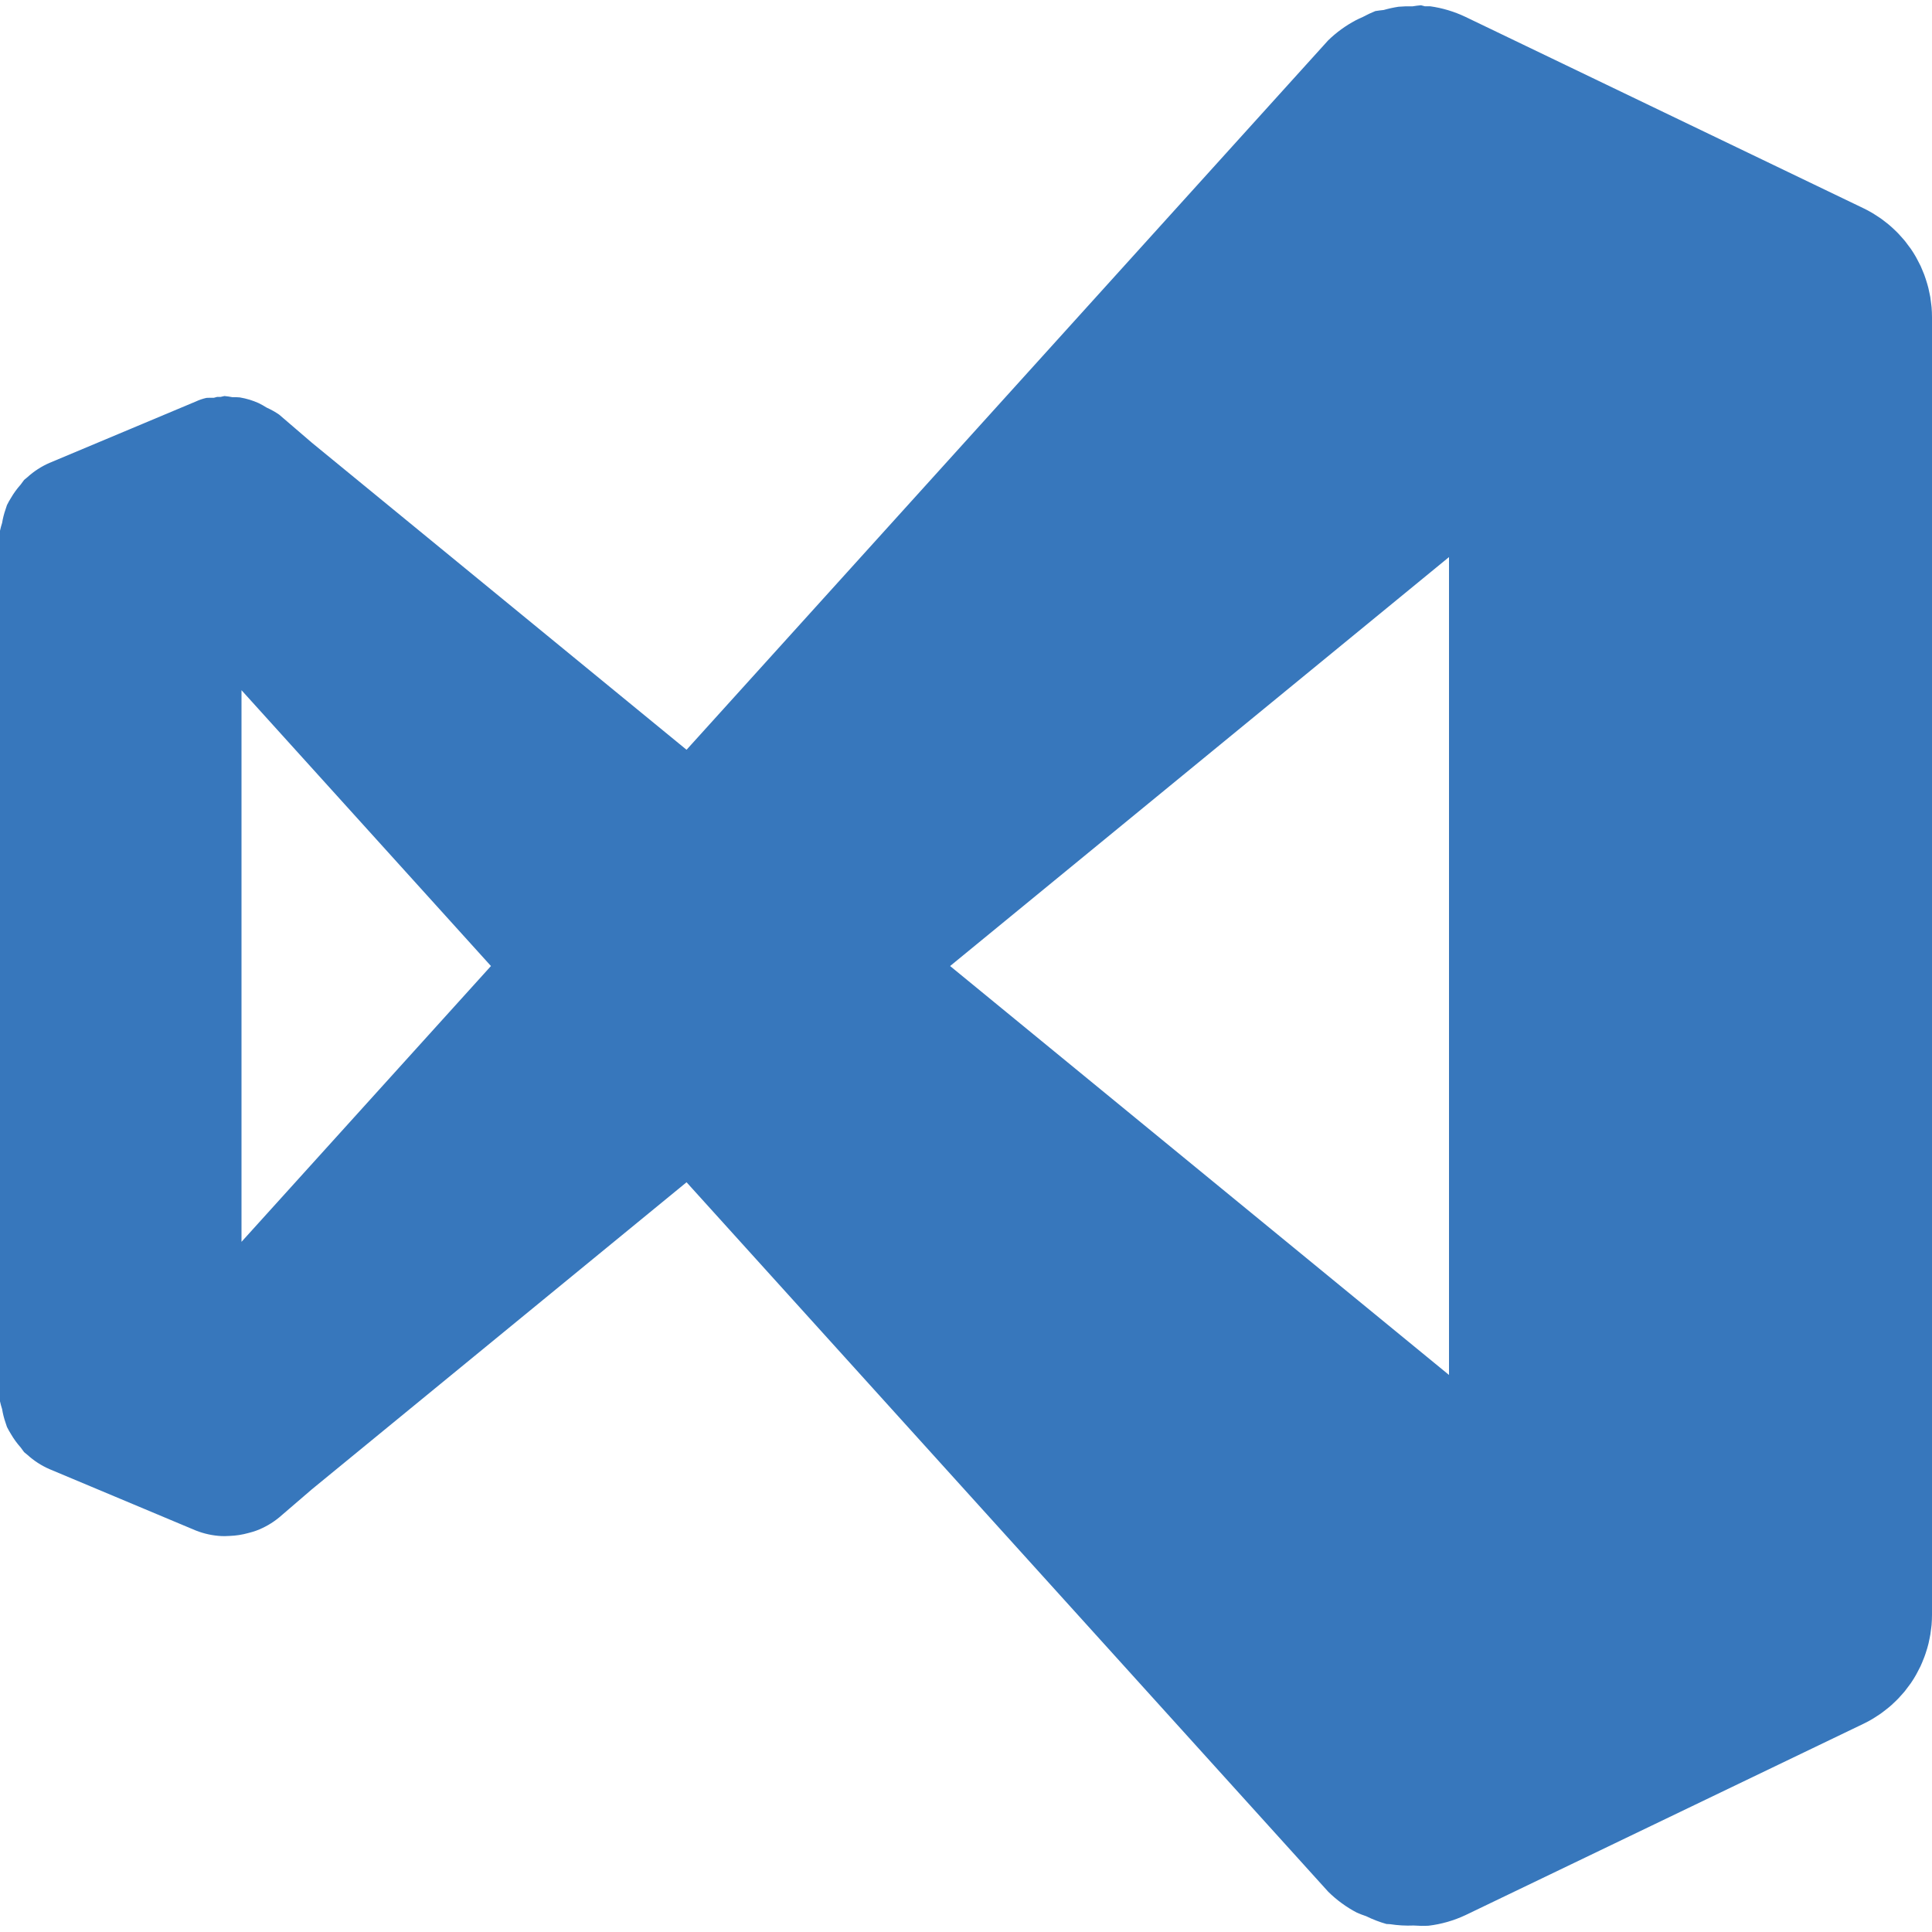 <?xml version="1.0" encoding="UTF-8" standalone="no"?>
<!DOCTYPE svg PUBLIC "-//W3C//DTD SVG 1.1//EN" "http://www.w3.org/Graphics/SVG/1.1/DTD/svg11.dtd">
<svg width="100%" height="100%" viewBox="0 0 128 128" version="1.1" xmlns="http://www.w3.org/2000/svg" xmlns:xlink="http://www.w3.org/1999/xlink" xml:space="preserve" xmlns:serif="http://www.serif.com/" style="fill-rule:evenodd;clip-rule:evenodd;stroke-linejoin:round;stroke-miterlimit:2;">
    <path d="M94.145,0.348C93.957,0.365 93.769,0.389 93.582,0.42C93.272,0.411 92.963,0.42 92.654,0.447C92.322,0.498 91.995,0.57 91.672,0.662C91.487,0.68 91.302,0.704 91.119,0.734C90.838,0.847 90.563,0.977 90.297,1.121C90.132,1.192 89.97,1.268 89.811,1.35C89.149,1.702 88.539,2.146 88,2.668L45.486,49.674L20.666,29.334L18.494,27.469C18.233,27.29 17.957,27.136 17.668,27.006C17.496,26.896 17.317,26.796 17.133,26.706C16.936,26.618 16.735,26.542 16.529,26.479C16.318,26.416 16.103,26.366 15.885,26.329C15.717,26.315 15.549,26.31 15.381,26.312C15.212,26.279 15.042,26.254 14.871,26.238C14.782,26.256 14.693,26.276 14.605,26.298C14.534,26.296 14.462,26.295 14.391,26.295C14.315,26.313 14.239,26.333 14.164,26.355C14.003,26.35 13.841,26.352 13.68,26.361C13.436,26.415 13.199,26.495 12.973,26.601L3.279,30.668C2.741,30.902 2.246,31.223 1.813,31.618C1.74,31.675 1.668,31.734 1.598,31.795C1.518,31.896 1.441,32 1.368,32.107C1.125,32.378 0.911,32.673 0.728,32.987C0.631,33.141 0.542,33.3 0.461,33.463C0.429,33.554 0.399,33.646 0.371,33.738C0.267,34.033 0.19,34.337 0.139,34.646C0.084,34.816 0.038,34.988 -0,35.162L-0,92.842C0.038,93.015 0.084,93.186 0.139,93.354C0.189,93.665 0.267,93.971 0.371,94.268C0.399,94.359 0.429,94.449 0.461,94.539C0.542,94.702 0.632,94.862 0.729,95.016C0.911,95.33 1.125,95.624 1.367,95.895C1.44,96.002 1.517,96.106 1.597,96.207C1.667,96.268 1.739,96.328 1.813,96.385C2.246,96.78 2.742,97.1 3.279,97.334L12.973,101.4C13.521,101.617 14.1,101.742 14.689,101.77C14.859,101.775 15.029,101.771 15.199,101.76C15.629,101.746 16.057,101.679 16.471,101.562C16.643,101.519 16.814,101.468 16.981,101.408C17.53,101.202 18.041,100.907 18.494,100.535L20.666,98.668L45.486,78.328L88,125.334C88.562,125.888 89.203,126.355 89.902,126.721C90.1,126.806 90.302,126.883 90.506,126.951C90.508,126.952 90.51,126.952 90.512,126.953C90.943,127.165 91.392,127.338 91.854,127.469C91.935,127.475 92.015,127.479 92.096,127.482C92.611,127.562 93.133,127.592 93.654,127.57C93.983,127.595 94.314,127.6 94.644,127.584C95.493,127.482 96.32,127.245 97.094,126.881L123.467,114.201C123.662,114.107 123.853,114.005 124.039,113.895C124.096,113.86 124.153,113.825 124.209,113.789C124.339,113.709 124.467,113.626 124.592,113.539C124.653,113.495 124.713,113.45 124.773,113.404C124.885,113.321 124.995,113.235 125.103,113.146C125.172,113.089 125.24,113.032 125.307,112.973C125.401,112.889 125.494,112.802 125.584,112.713C125.648,112.651 125.712,112.587 125.774,112.523C125.871,112.421 125.965,112.316 126.057,112.209C126.106,112.154 126.154,112.099 126.201,112.043C126.293,111.928 126.382,111.811 126.467,111.691C126.515,111.627 126.563,111.563 126.609,111.498C126.726,111.326 126.836,111.149 126.939,110.968C126.97,110.912 127,110.855 127.029,110.798C127.099,110.671 127.166,110.542 127.229,110.412C127.268,110.327 127.306,110.242 127.342,110.156C127.396,110.031 127.447,109.905 127.494,109.777C127.52,109.706 127.546,109.634 127.57,109.562C127.612,109.441 127.65,109.318 127.686,109.195C127.715,109.094 127.743,108.993 127.768,108.891C127.794,108.778 127.818,108.664 127.84,108.549C127.859,108.458 127.877,108.367 127.893,108.275C127.916,108.132 127.934,107.988 127.949,107.844C127.957,107.784 127.964,107.724 127.971,107.664C127.972,107.656 127.972,107.649 127.973,107.641C127.991,107.424 128,107.206 128,106.988C128,106.988 128,21.02 128,21.016C128,20.797 127.991,20.579 127.973,20.361C127.968,20.308 127.962,20.256 127.955,20.203C127.938,20.033 127.916,19.864 127.889,19.695C127.878,19.638 127.867,19.582 127.855,19.525C127.828,19.376 127.796,19.229 127.76,19.082C127.737,18.992 127.713,18.903 127.687,18.814C127.655,18.703 127.621,18.593 127.584,18.484C127.552,18.385 127.518,18.287 127.482,18.189C127.437,18.073 127.39,17.958 127.34,17.844C127.308,17.766 127.275,17.688 127.24,17.611C127.174,17.474 127.104,17.34 127.031,17.207C126.998,17.142 126.963,17.077 126.928,17.012C126.824,16.832 126.713,16.656 126.596,16.484C126.561,16.437 126.526,16.39 126.49,16.344C126.401,16.218 126.309,16.095 126.213,15.974C126.152,15.901 126.089,15.829 126.025,15.758C125.945,15.665 125.863,15.573 125.779,15.484C125.716,15.419 125.651,15.354 125.586,15.291C125.495,15.201 125.401,15.114 125.306,15.029C125.24,14.97 125.172,14.912 125.104,14.855C124.996,14.766 124.886,14.681 124.774,14.598C124.714,14.552 124.653,14.507 124.592,14.463C124.467,14.376 124.339,14.293 124.209,14.213C124.153,14.177 124.096,14.142 124.039,14.107C123.853,13.997 123.662,13.895 123.467,13.801L97.094,1.12C96.353,0.767 95.563,0.529 94.75,0.416C94.636,0.414 94.522,0.415 94.408,0.418C94.321,0.393 94.233,0.37 94.145,0.348ZM96,36.908L96,91.094L62.947,64.002L96,36.908ZM16,45.728L32.527,64.002L16,82.275L16,45.728Z" style="fill:rgb(55,119,188);fill-rule:nonzero;"/>
</svg>
